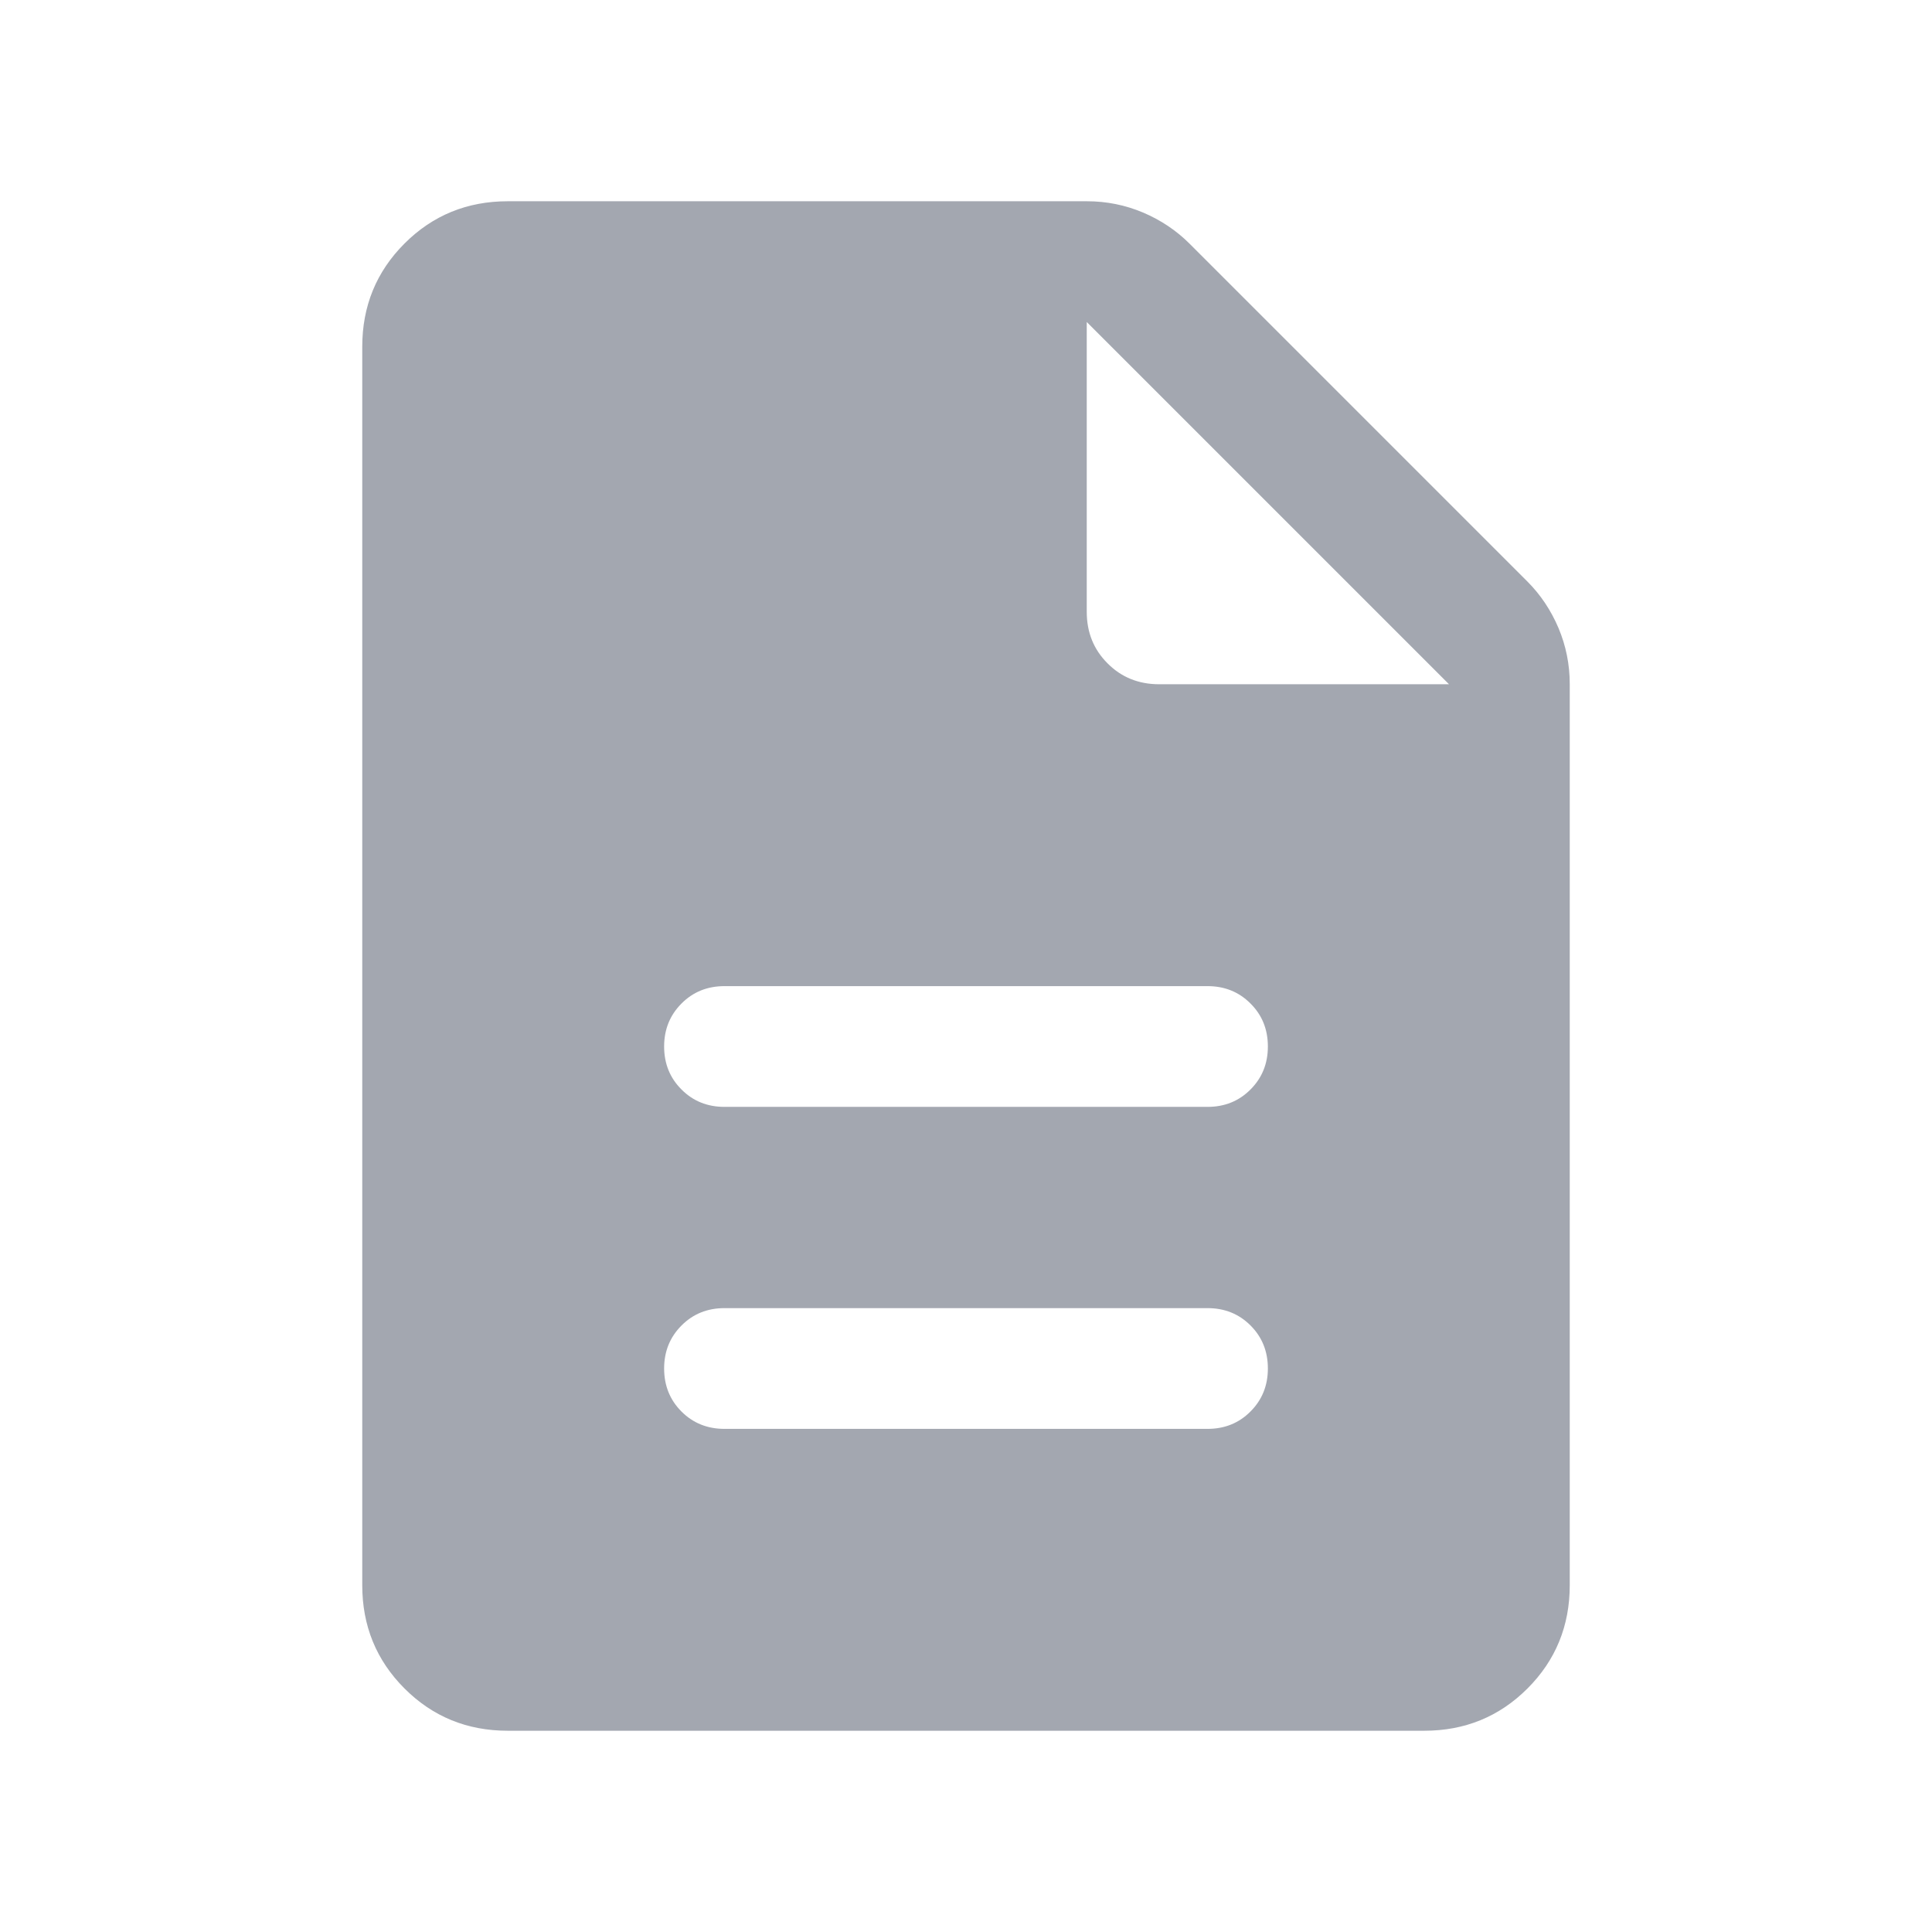 <svg width="24" height="24" viewBox="0 0 24 24" fill="none" xmlns="http://www.w3.org/2000/svg">
<mask id="mask0_24_5111" style="mask-type:alpha" maskUnits="userSpaceOnUse" x="0" y="0" width="24" height="24">
<rect width="24" height="24" fill="#D9D9D9"/>
</mask>
<g mask="url(#mask0_24_5111)">
<path d="M9 17.75H15C15.213 17.75 15.391 17.678 15.534 17.534C15.678 17.39 15.75 17.212 15.75 17C15.75 16.787 15.678 16.609 15.534 16.465C15.391 16.322 15.213 16.25 15 16.25H9C8.787 16.25 8.609 16.322 8.466 16.466C8.322 16.61 8.25 16.788 8.25 17C8.25 17.213 8.322 17.391 8.466 17.535C8.609 17.678 8.787 17.75 9 17.75ZM9 13.75H15C15.213 13.75 15.391 13.678 15.534 13.534C15.678 13.39 15.75 13.212 15.75 13C15.75 12.787 15.678 12.609 15.534 12.466C15.391 12.322 15.213 12.25 15 12.25H9C8.787 12.25 8.609 12.322 8.466 12.466C8.322 12.61 8.25 12.788 8.25 13C8.25 13.213 8.322 13.391 8.466 13.534C8.609 13.678 8.787 13.75 9 13.75ZM6.308 21.5C5.803 21.5 5.375 21.325 5.025 20.975C4.675 20.625 4.5 20.197 4.5 19.692V4.308C4.5 3.803 4.675 3.375 5.025 3.025C5.375 2.675 5.803 2.5 6.308 2.5H13.502C13.746 2.5 13.978 2.547 14.199 2.64C14.42 2.734 14.613 2.863 14.777 3.027L18.973 7.223C19.137 7.387 19.266 7.58 19.36 7.801C19.453 8.022 19.5 8.254 19.5 8.498V19.692C19.5 20.197 19.325 20.625 18.975 20.975C18.625 21.325 18.197 21.5 17.692 21.5H6.308ZM13.5 7.6C13.5 7.855 13.586 8.069 13.759 8.241C13.931 8.414 14.145 8.5 14.4 8.5H18L13.5 4V7.6Z" fill="#A3A7B0"/>
</g>
</svg>
